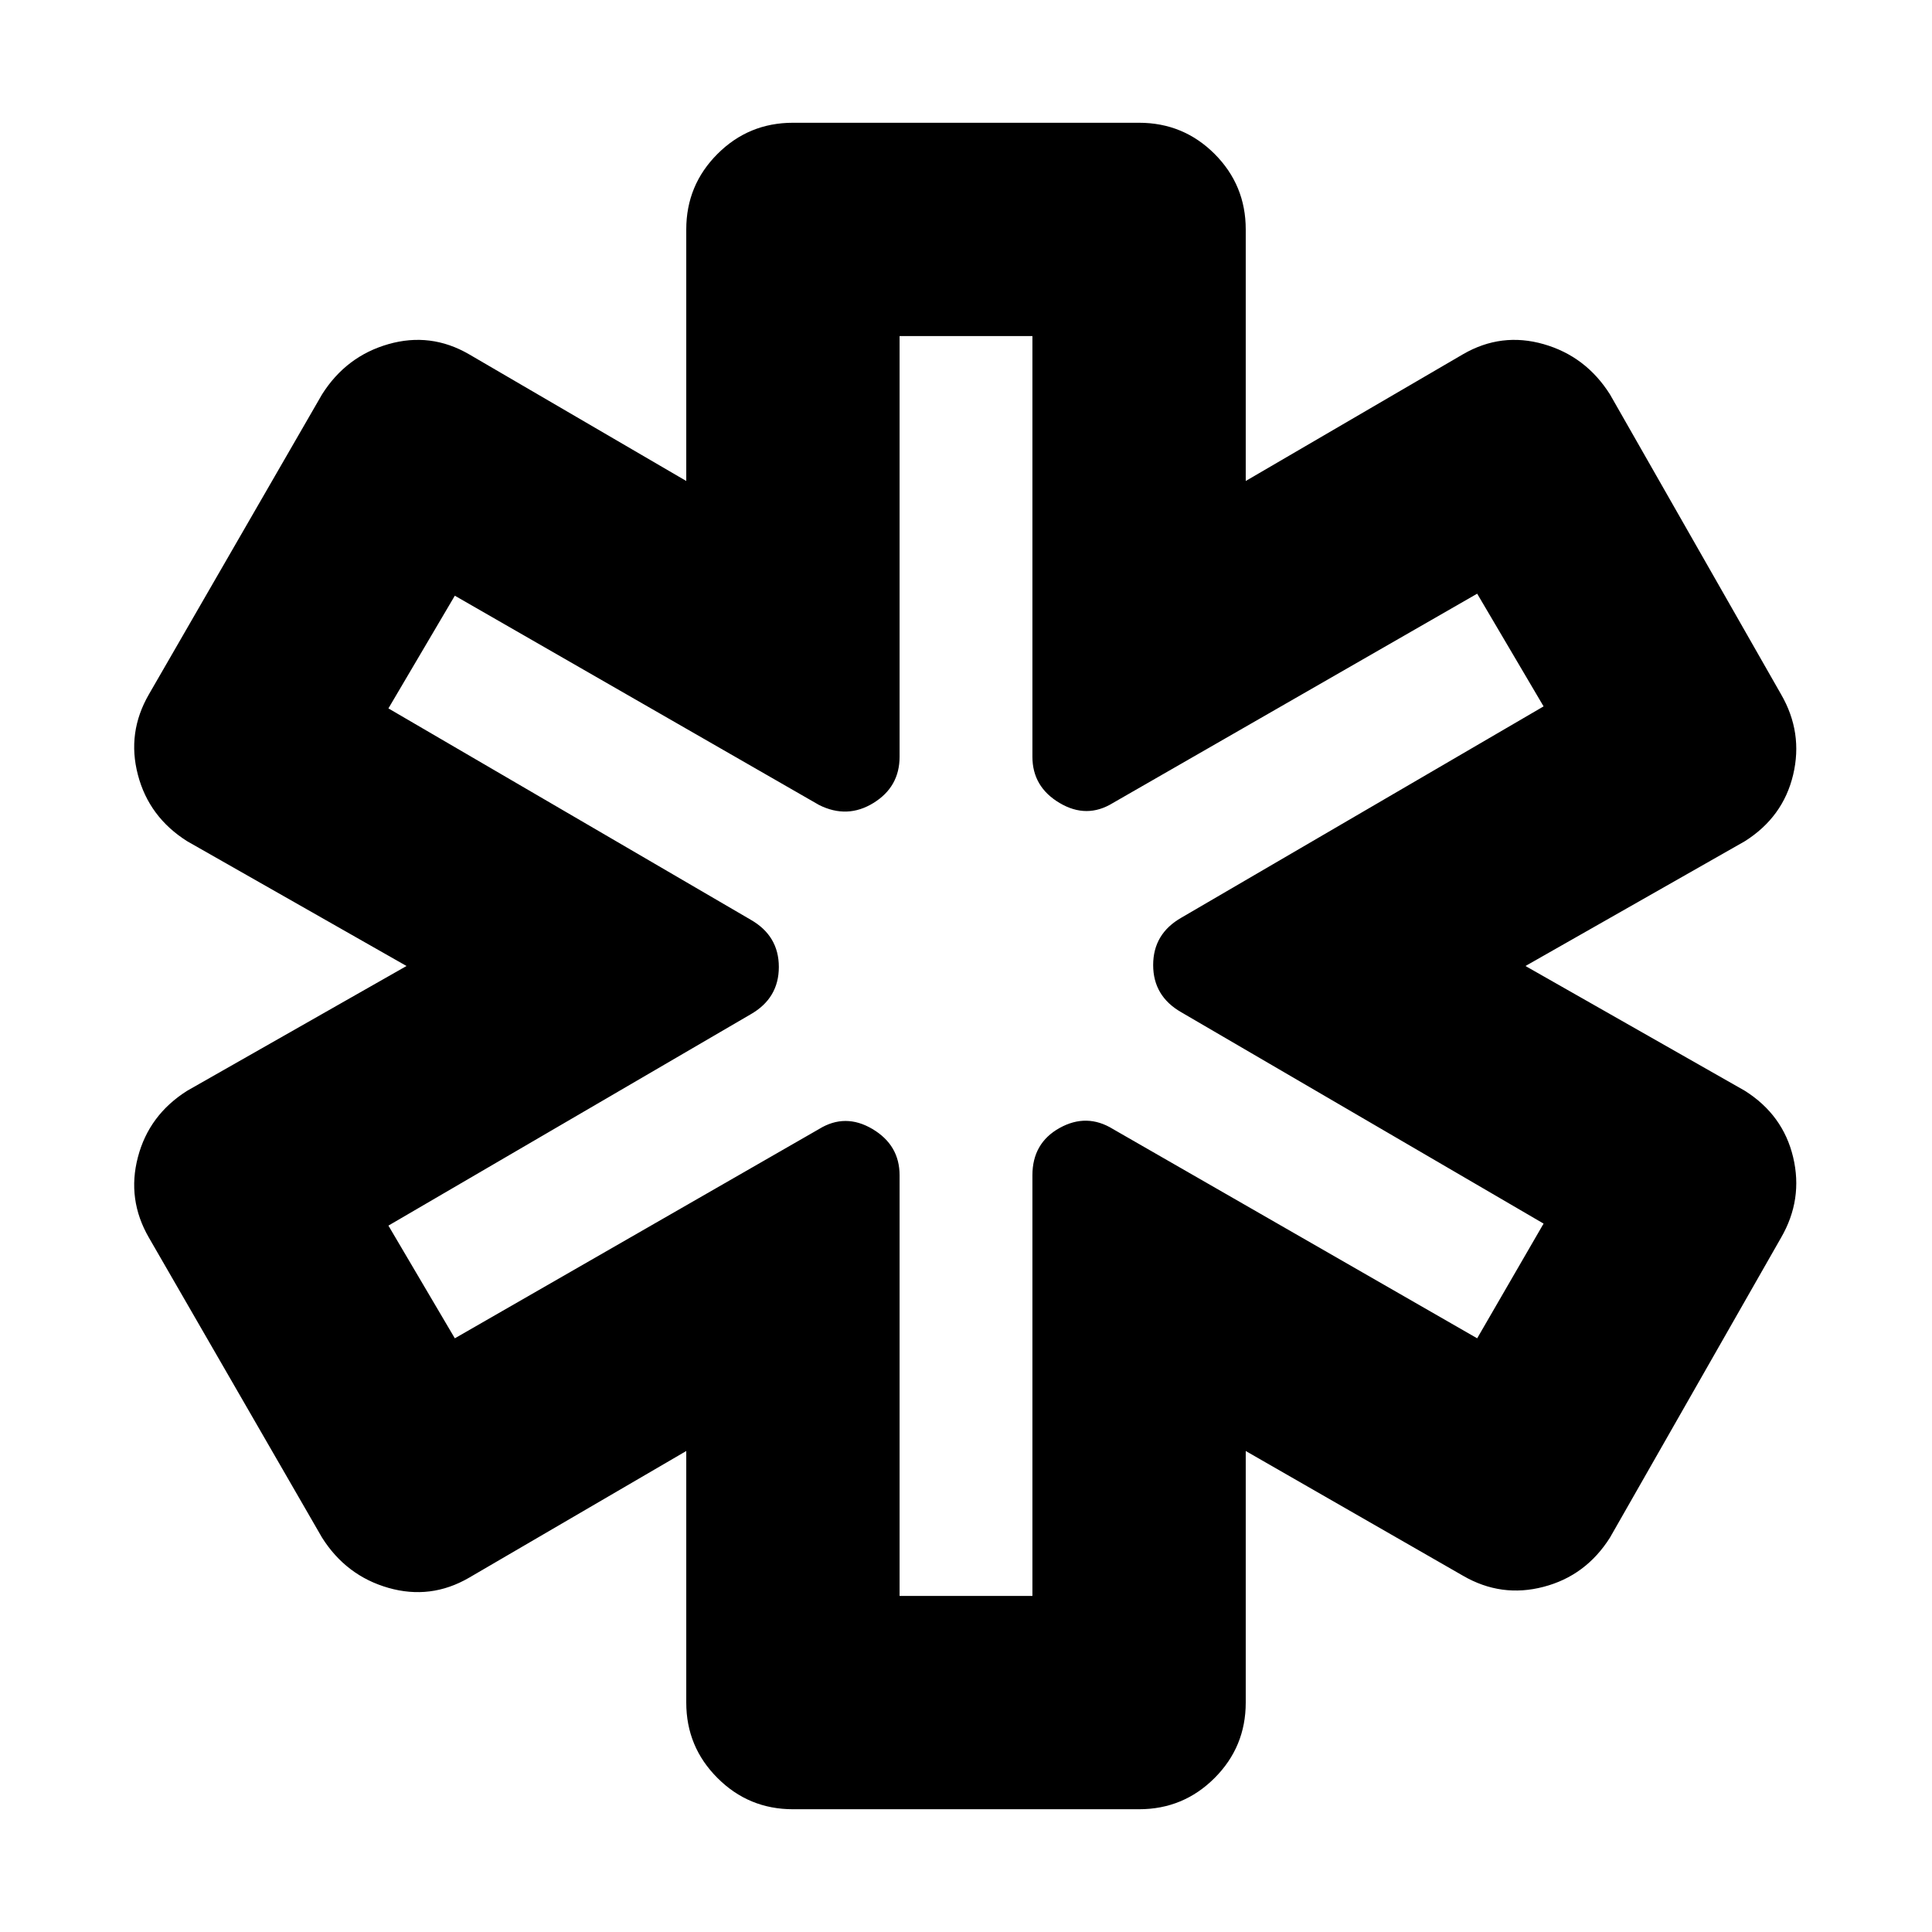 <svg xmlns="http://www.w3.org/2000/svg" height="24" width="24"><path d="M9.85 22.475Q9.3 22.475 8.913 22.087Q8.525 21.7 8.525 21.15V18.025L5.825 19.6Q5.35 19.875 4.825 19.725Q4.3 19.575 4 19.1L1.85 15.375Q1.575 14.9 1.713 14.375Q1.85 13.85 2.325 13.55L5.05 12L2.325 10.45Q1.85 10.15 1.713 9.625Q1.575 9.1 1.85 8.625L4 4.9Q4.3 4.425 4.825 4.275Q5.35 4.125 5.825 4.4L8.525 5.975V2.85Q8.525 2.3 8.913 1.912Q9.3 1.525 9.85 1.525H14.15Q14.7 1.525 15.088 1.912Q15.475 2.3 15.475 2.85V5.975L18.175 4.4Q18.65 4.125 19.175 4.275Q19.7 4.425 20 4.9L22.125 8.625Q22.4 9.1 22.275 9.625Q22.15 10.15 21.675 10.45L18.95 12L21.675 13.55Q22.15 13.85 22.275 14.375Q22.4 14.9 22.125 15.375L20 19.1Q19.7 19.575 19.175 19.712Q18.65 19.85 18.175 19.575L15.475 18.025V21.15Q15.475 21.7 15.088 22.087Q14.7 22.475 14.15 22.475ZM11.175 19.825H12.825V14.6Q12.825 14.2 13.163 14.012Q13.5 13.825 13.825 14.025L18.35 16.625L19.175 15.2L14.675 12.575Q14.325 12.375 14.325 11.988Q14.325 11.6 14.675 11.4L19.175 8.775L18.35 7.375L13.825 9.975Q13.5 10.175 13.163 9.975Q12.825 9.775 12.825 9.4V4.175H11.175V9.4Q11.175 9.775 10.85 9.975Q10.525 10.175 10.175 10L5.65 7.4L4.825 8.8L9.325 11.425Q9.675 11.625 9.675 12.012Q9.675 12.4 9.325 12.6L4.825 15.225L5.65 16.625L10.175 14.025Q10.5 13.825 10.838 14.025Q11.175 14.225 11.175 14.6ZM12 12Q12 12 12 12Q12 12 12 12Q12 12 12 12Q12 12 12 12Q12 12 12 12Q12 12 12 12Q12 12 12 12Q12 12 12 12Q12 12 12 12Q12 12 12 12Q12 12 12 12Q12 12 12 12Z"/></svg>